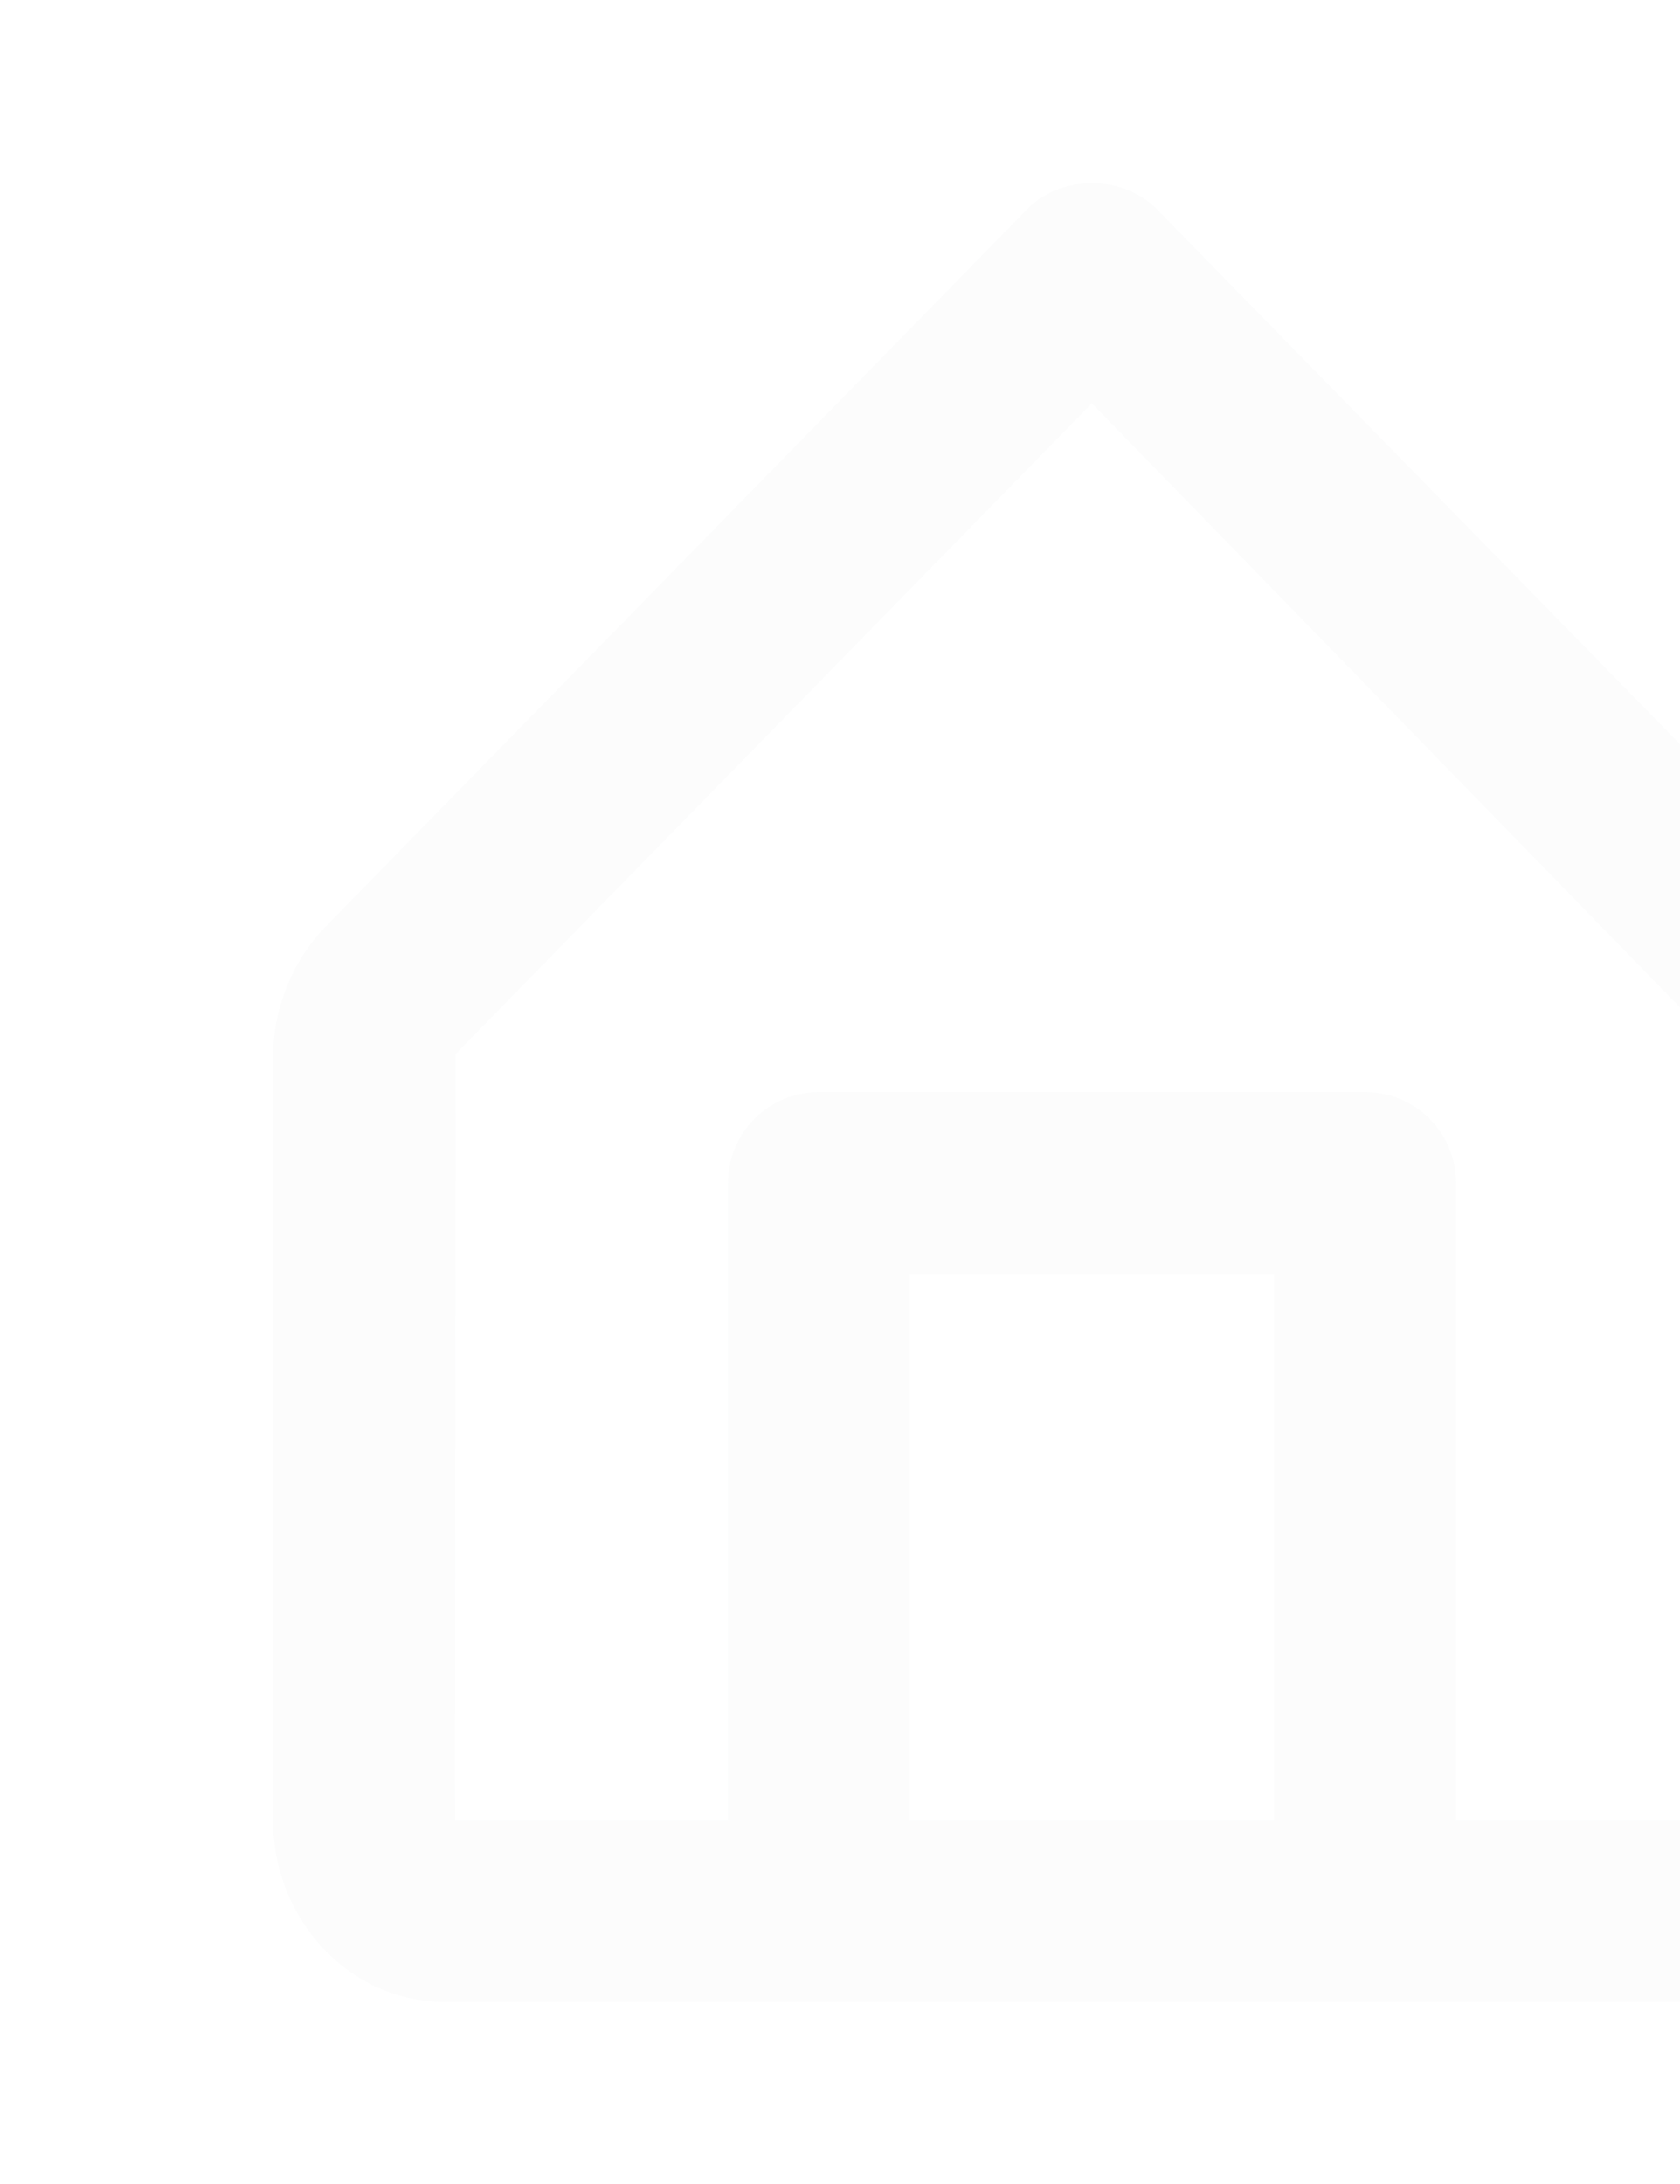 <svg width="100" height="130" viewBox="0 0 100 130" fill="none" xmlns="http://www.w3.org/2000/svg">
<g id="Icon/Outline/home" opacity="0.03">
<path id="Mask" fill-rule="evenodd" clip-rule="evenodd" d="M102.863 108.334H86.668V70.417C86.668 67.421 84.241 65 81.251 65H48.751C45.756 65 43.334 67.421 43.334 70.417V108.334H27.084L27.117 62.741L64.99 24.007L102.918 62.963L102.863 108.334ZM54.168 108.334H75.834V75.834H54.168V108.334ZM110.631 55.169L68.874 12.464C66.832 10.378 63.17 10.378 61.128 12.464L19.366 55.174C17.389 57.206 16.251 60.044 16.251 62.963V108.334C16.251 114.308 20.839 119.167 26.478 119.167H48.751H81.251H103.519C109.158 119.167 113.751 114.308 113.751 108.334V62.963C113.751 60.044 112.613 57.206 110.631 55.169Z" fill="#85949E"/>
</g>
</svg>
